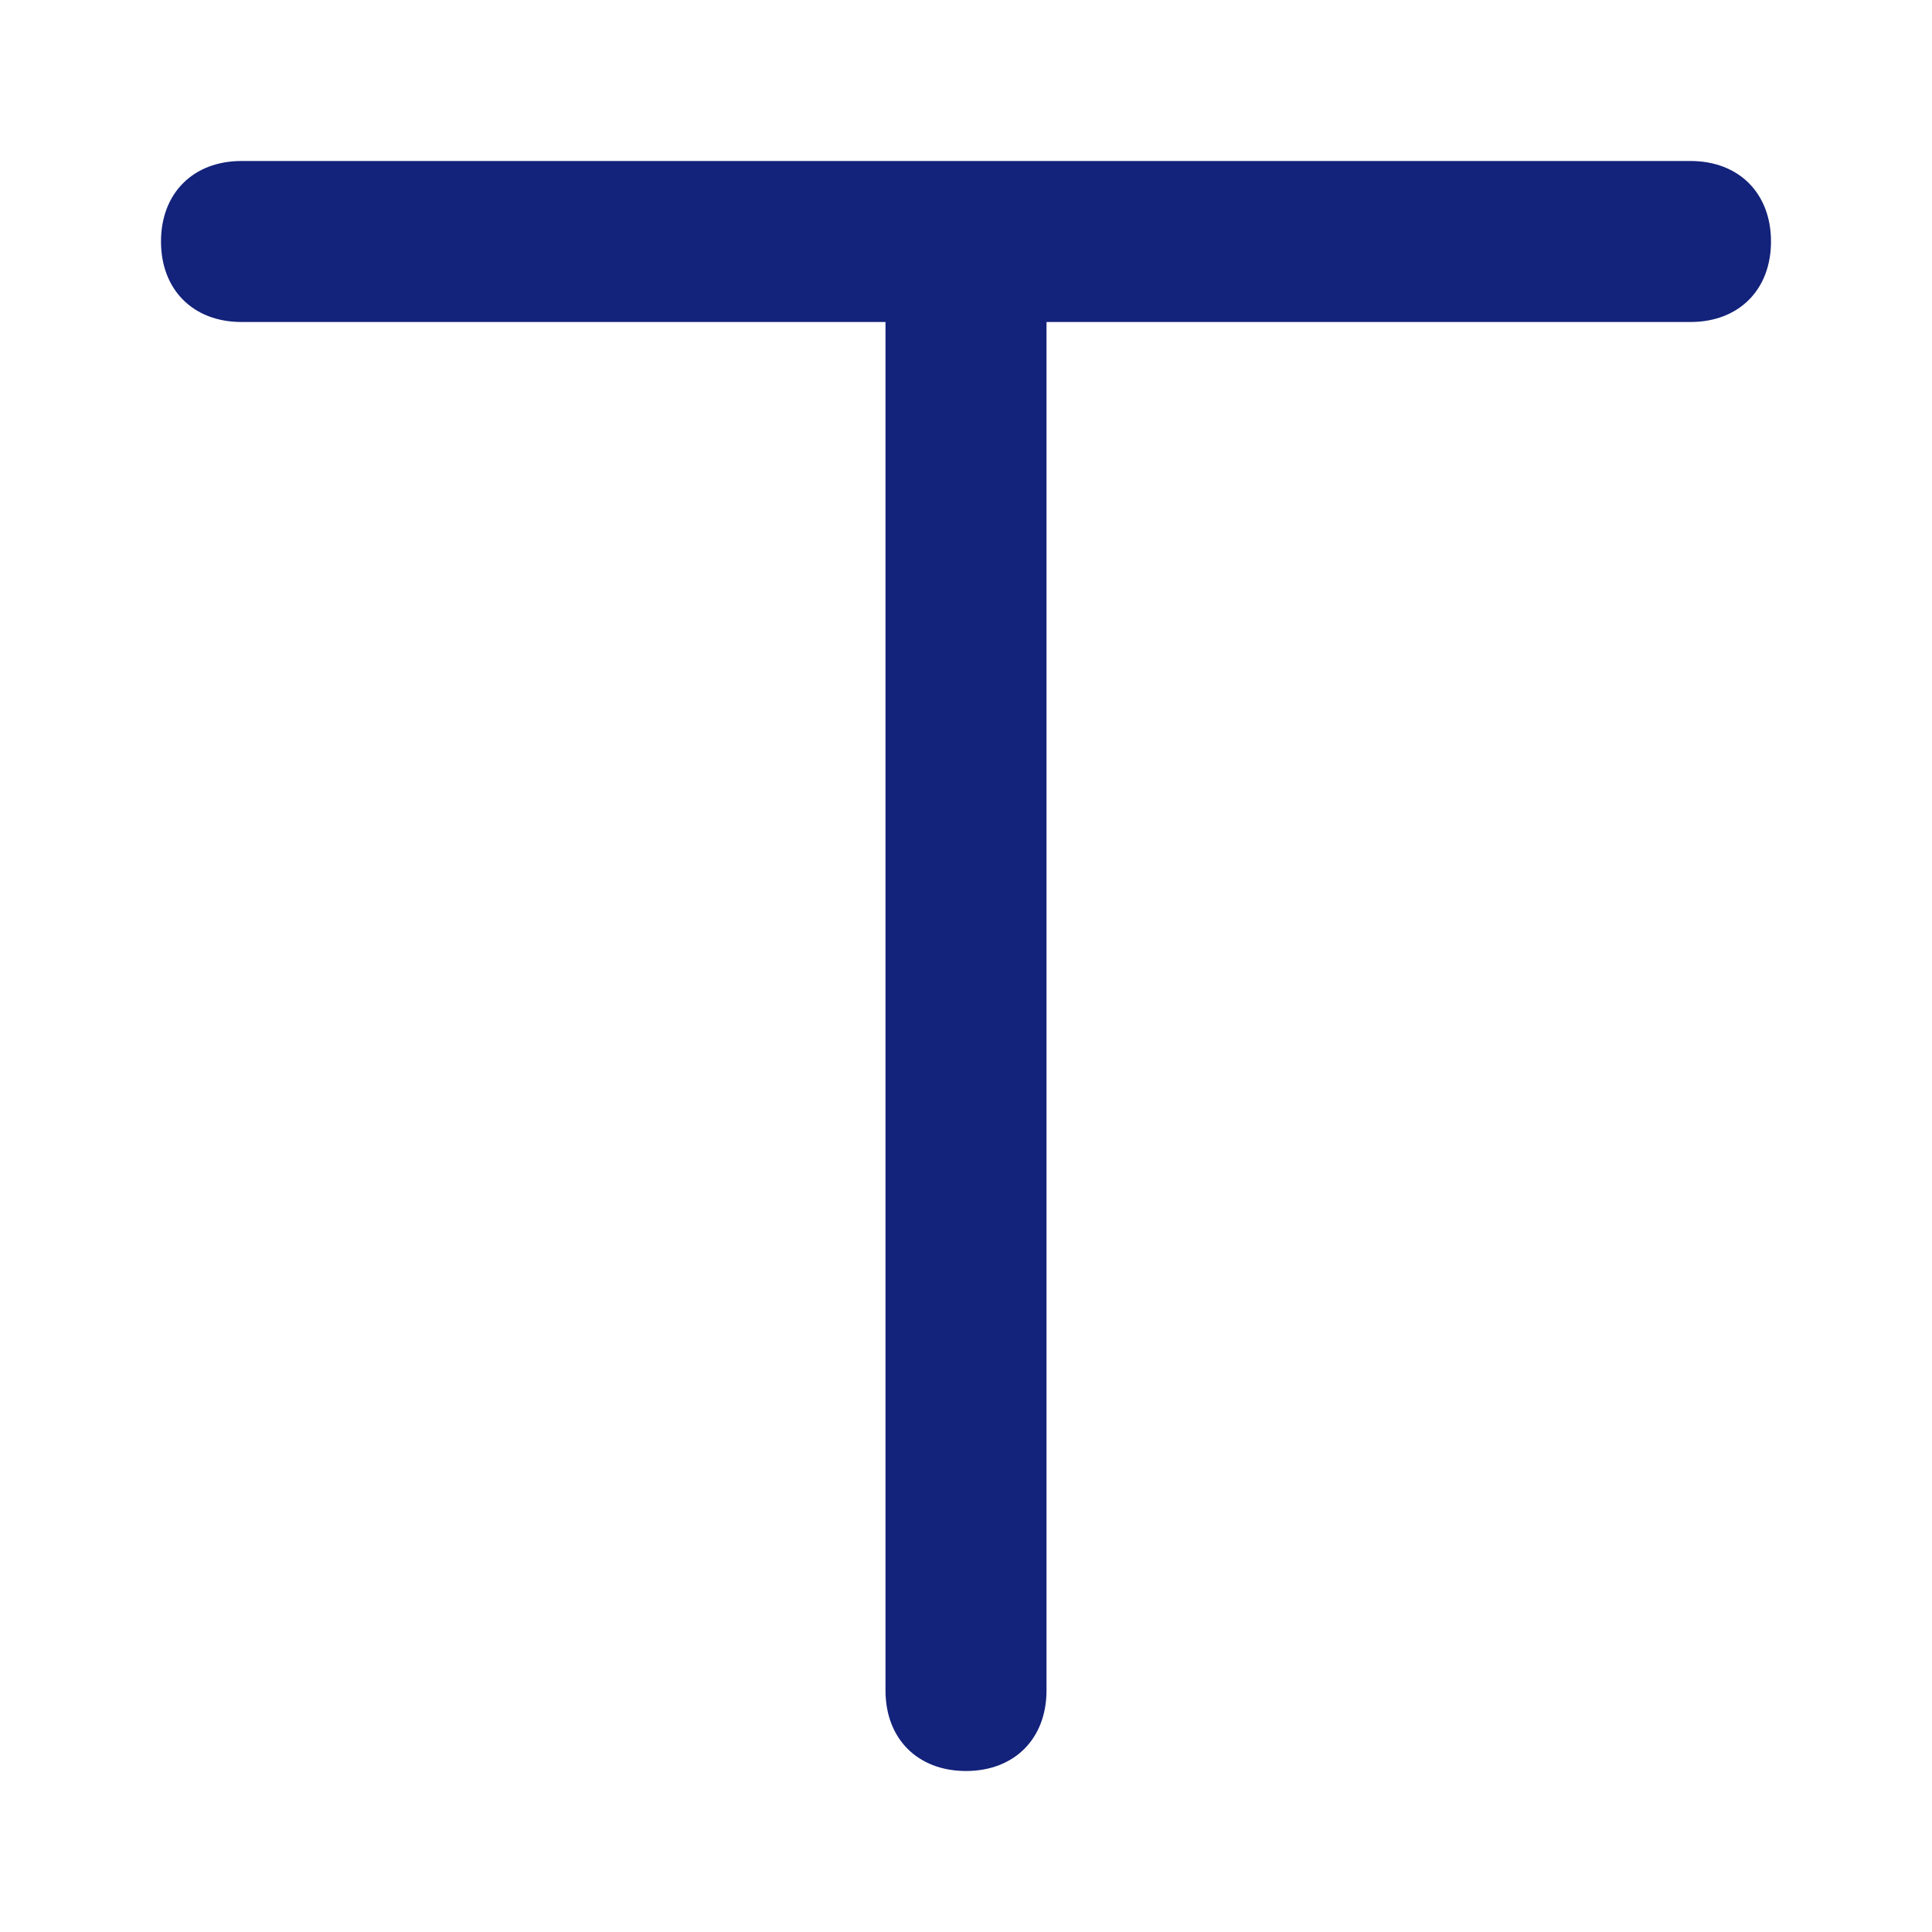 <?xml version="1.0" standalone="no"?><!DOCTYPE svg PUBLIC "-//W3C//DTD SVG 1.1//EN" "http://www.w3.org/Graphics/SVG/1.1/DTD/svg11.dtd"><svg t="1605330061460" class="icon" viewBox="0 0 1024 1024" version="1.1" xmlns="http://www.w3.org/2000/svg" p-id="3033" width="16" height="16" xmlns:xlink="http://www.w3.org/1999/xlink"><defs><style type="text/css"></style></defs><path d="M469.333 896V170.667H128c-25.6 0-42.667-17.067-42.667-42.667s17.067-42.667 42.667-42.667h768c25.6 0 42.667 17.067 42.667 42.667s-17.067 42.667-42.667 42.667h-341.333v725.333c0 25.6-17.067 42.667-42.667 42.667s-42.667-17.067-42.667-42.667z" p-id="3034" fill="#13227a" data-spm-anchor-id="a313x.7781069.0.i6"></path></svg>
